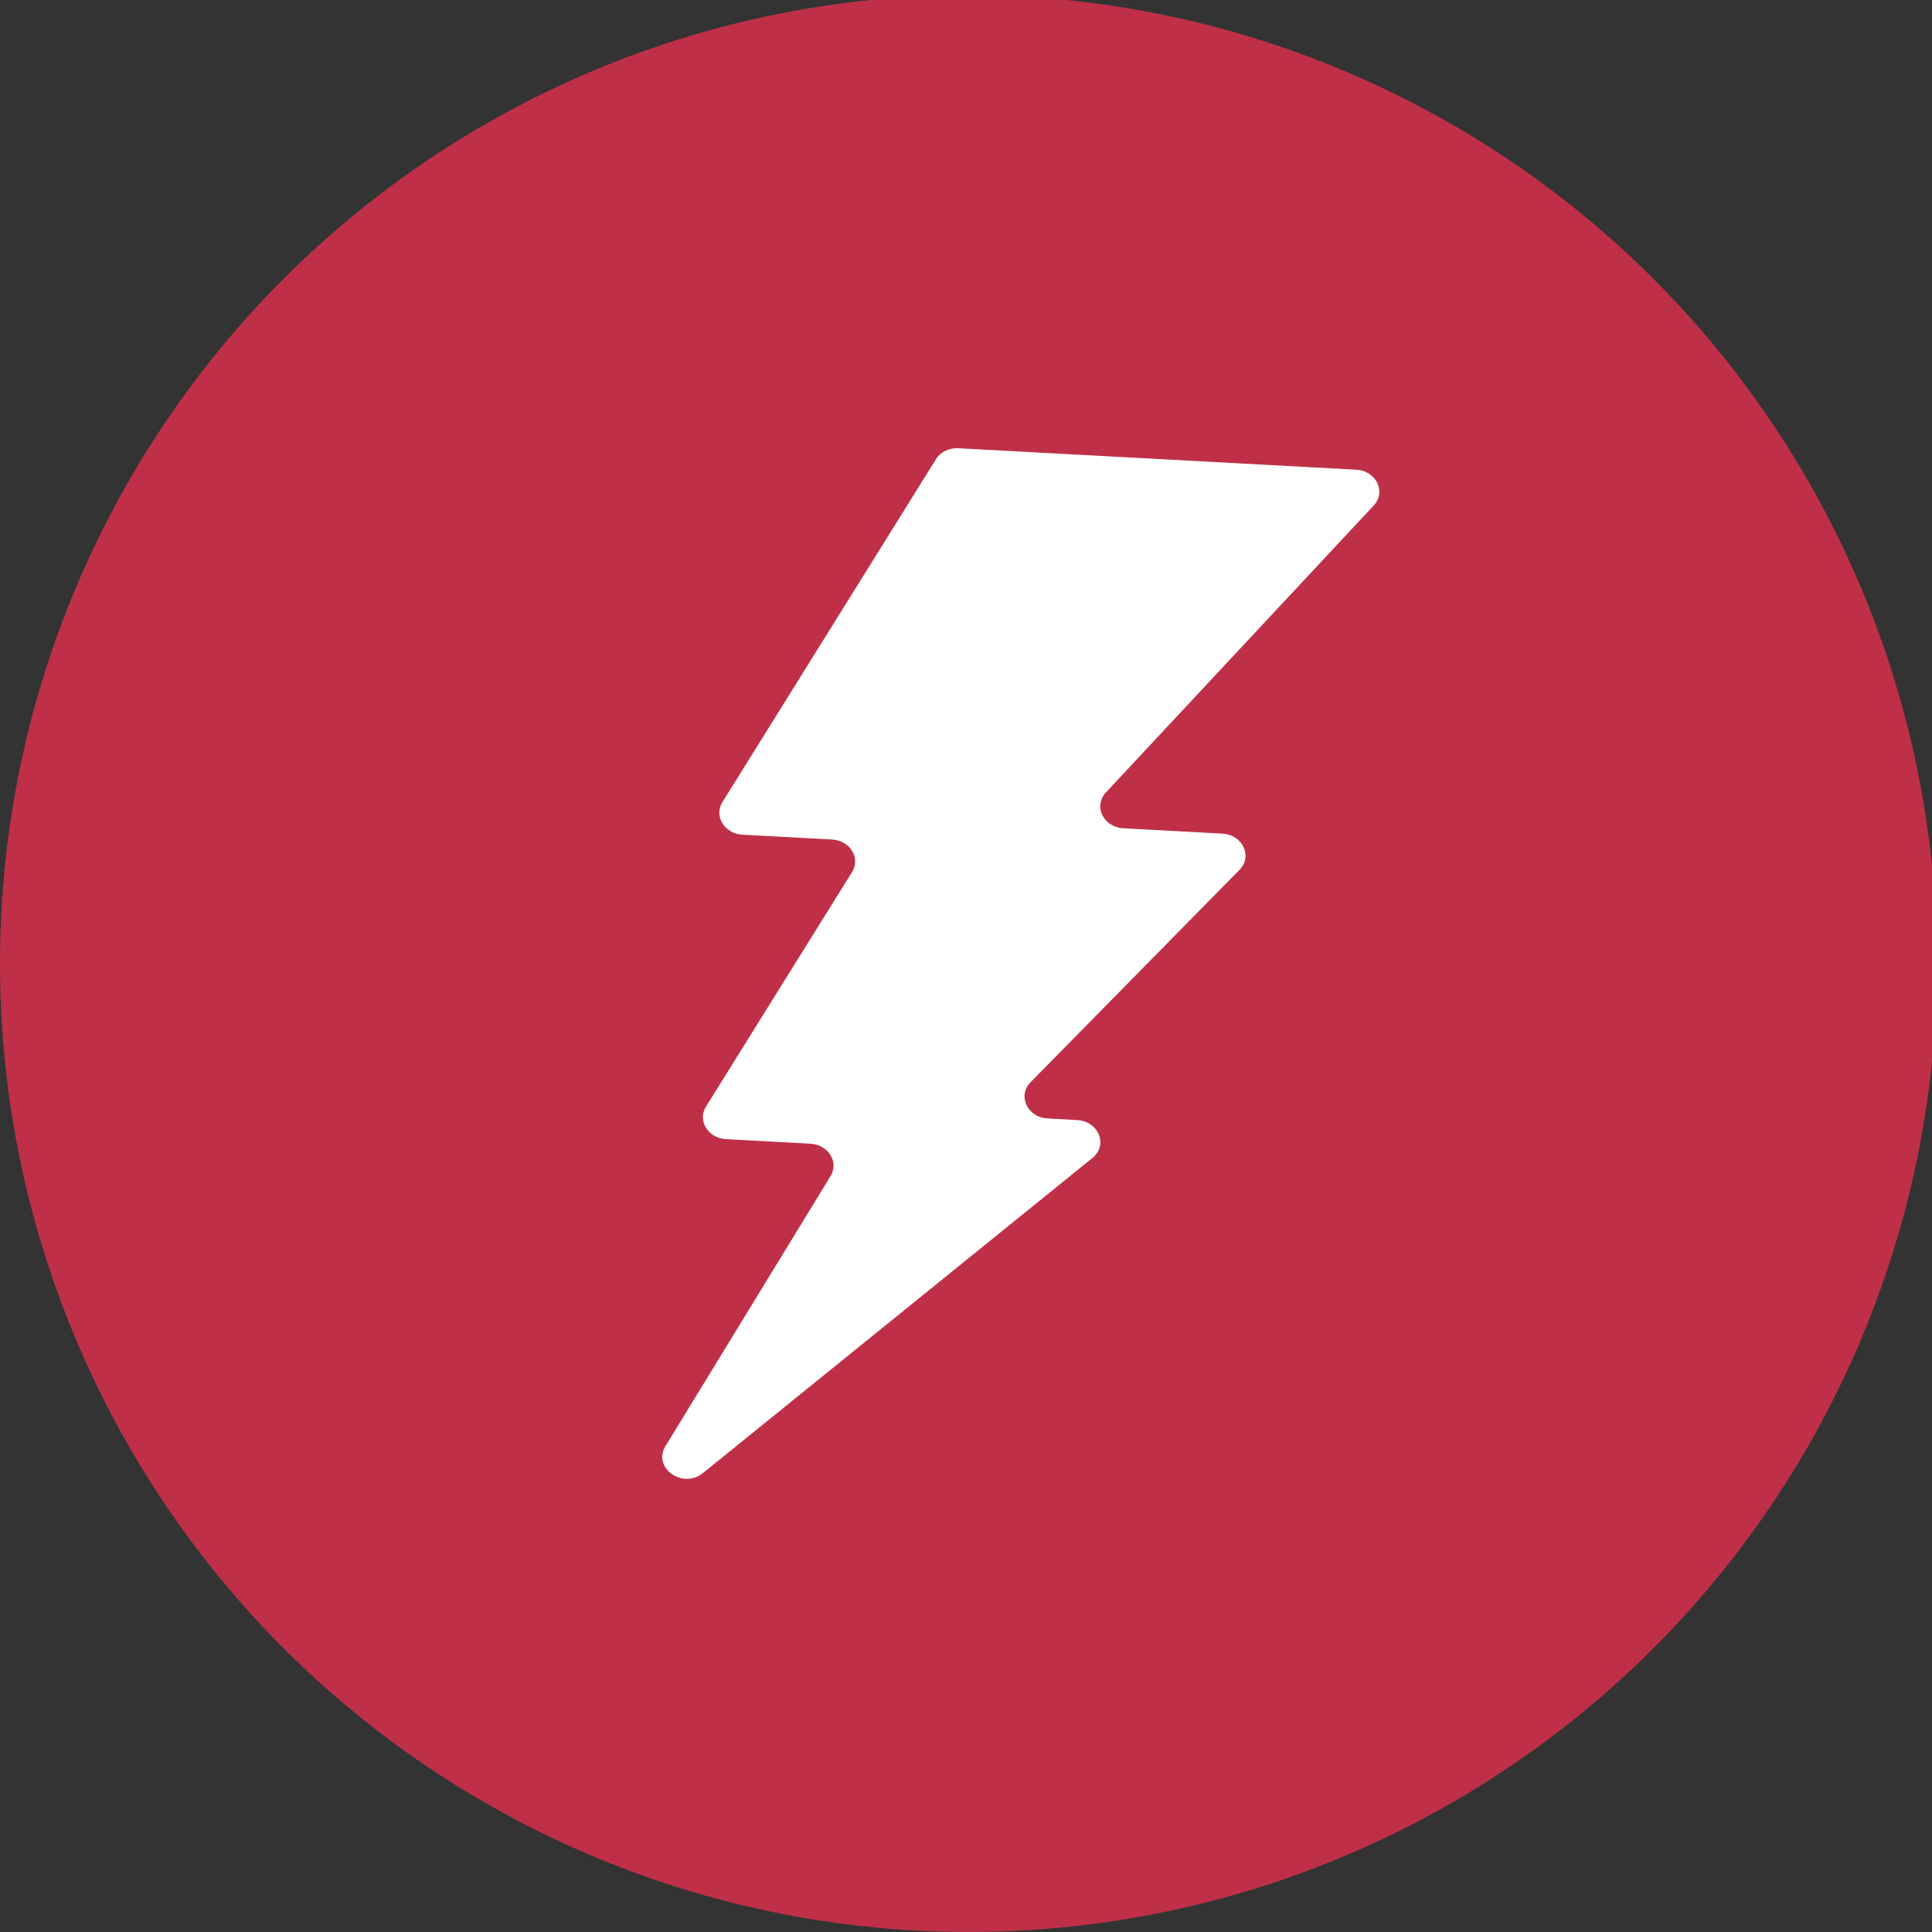 <?xml version="1.0" encoding="utf-8"?>
<!-- Generator: Adobe Illustrator 16.0.0, SVG Export Plug-In . SVG Version: 6.00 Build 0)  -->
<!DOCTYPE svg PUBLIC "-//W3C//DTD SVG 1.1//EN" "http://www.w3.org/Graphics/SVG/1.1/DTD/svg11.dtd">
<svg version="1.1" id="Calque_1" xmlns="http://www.w3.org/2000/svg" xmlns:xlink="http://www.w3.org/1999/xlink" x="0px" y="0px"
	 width="100px" height="100px" viewBox="0 0 100 100" enable-background="new 0 0 100 100" xml:space="preserve">
<rect x="0" y="0" width="100" height="100" fill="#333333" stroke="none"/>
<g>
	<circle fill="#BF3048" cx="50.128" cy="49.872" r="50.128"/>
	<g>
		<path fill="#FFFFFF" d="M36.38,76.248l20.161-16.309c0.827-0.665,0.329-1.902-0.785-1.964l-1.534-0.084
			c-1.043-0.056-1.573-1.171-0.883-1.872l10.817-10.996c0.69-0.701,0.166-1.816-0.886-1.874l-5.125-0.278
			c-1.032-0.053-1.565-1.141-0.905-1.851l13.864-14.856c0.659-0.708,0.127-1.796-0.904-1.852l-20.597-1.111
			c-0.476-0.025-0.927,0.193-1.155,0.563L37.393,41.518c-0.454,0.725,0.106,1.633,1.032,1.686l4.644,0.249
			c0.927,0.05,1.486,0.958,1.033,1.685l-7.559,12.138c-0.454,0.727,0.106,1.635,1.033,1.686l4.375,0.237
			c0.926,0.051,1.48,0.947,1.04,1.674l-8.55,13.986C33.76,75.969,35.335,77.095,36.38,76.248z"/>
	</g>
</g>
</svg>
